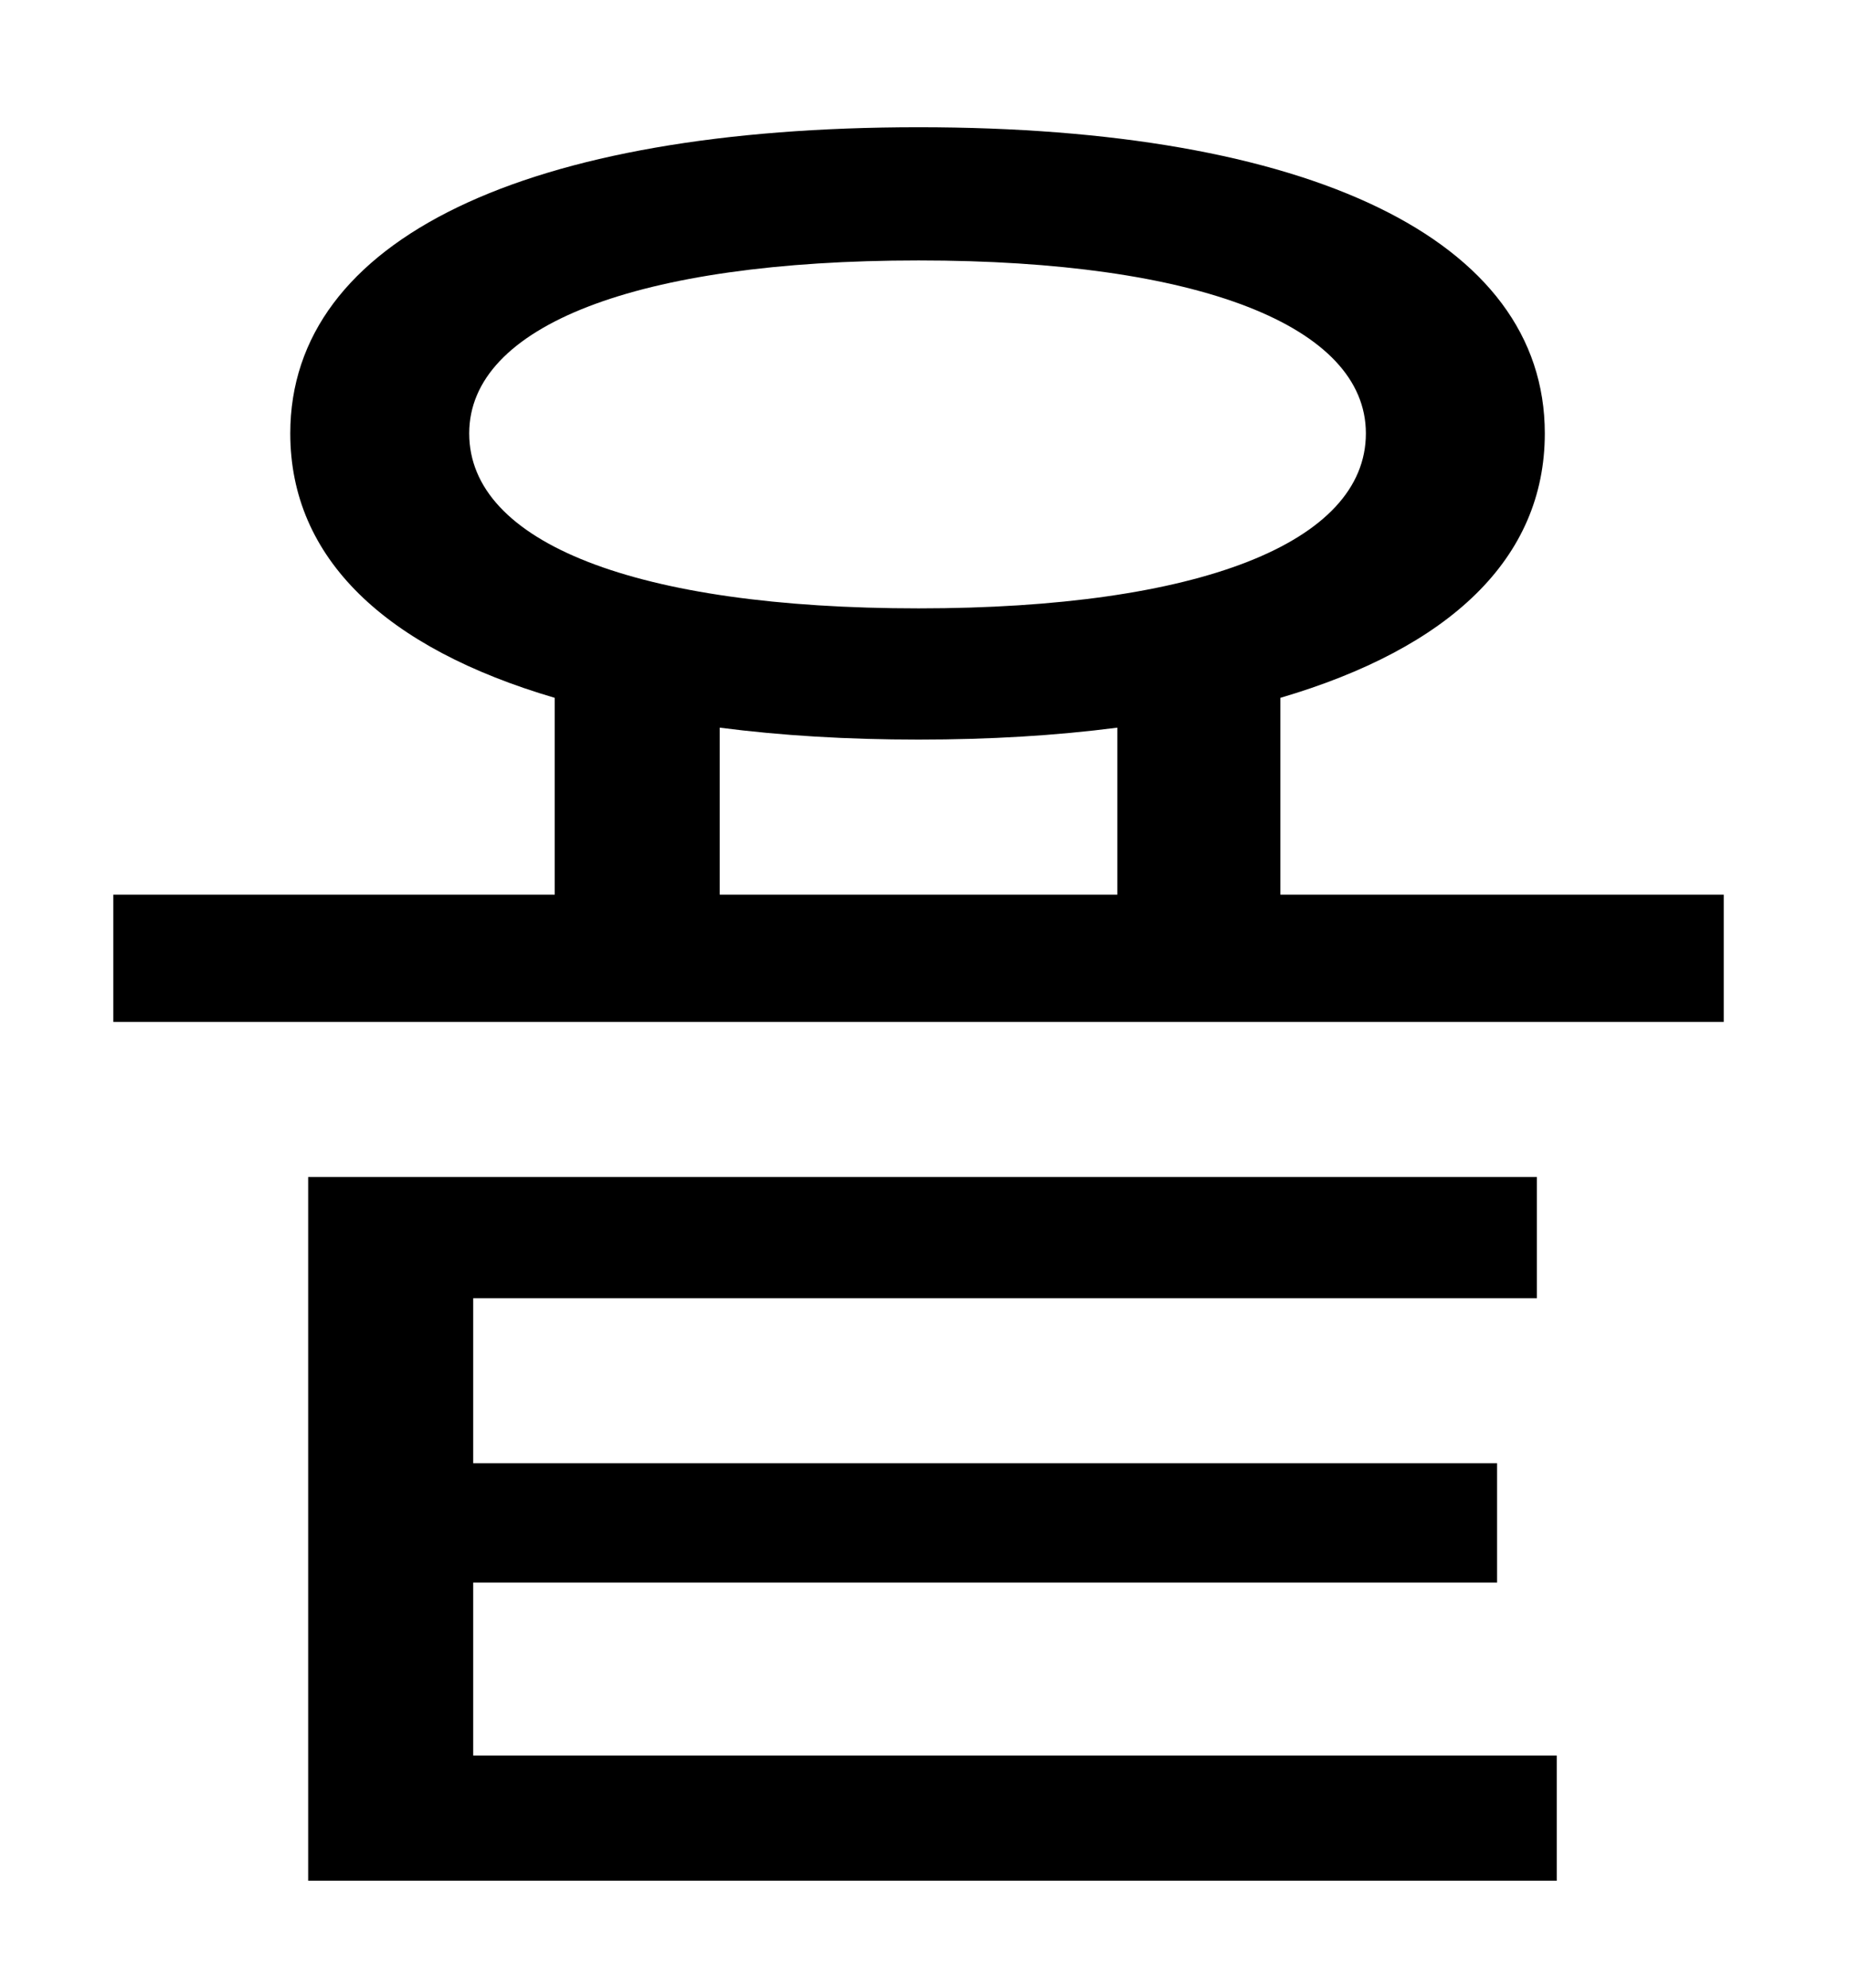 <?xml version="1.0" standalone="no"?>
<!DOCTYPE svg PUBLIC "-//W3C//DTD SVG 1.1//EN" "http://www.w3.org/Graphics/SVG/1.1/DTD/svg11.dtd" >
<svg xmlns="http://www.w3.org/2000/svg" xmlns:xlink="http://www.w3.org/1999/xlink" version="1.1" viewBox="-10 0 930 1000">
   <path fill="currentColor"
d="M228 796v87h545v63h-628v-354h618v61h-535v83h515v60h-515zM352 366v84h200v-84c-31 4 -64 6 -100 6s-69 -2 -100 -6zM226 218c0 55 84 88 226 88c141 0 225 -33 225 -88c0 -54 -84 -87 -225 -87c-142 0 -226 33 -226 87zM634 450h223v64h-810v-64h222v-99
c-85 -25 -133 -70 -133 -133c0 -98 119 -154 316 -154c196 0 315 56 315 154c0 63 -48 108 -133 133v99z" />
</svg>
